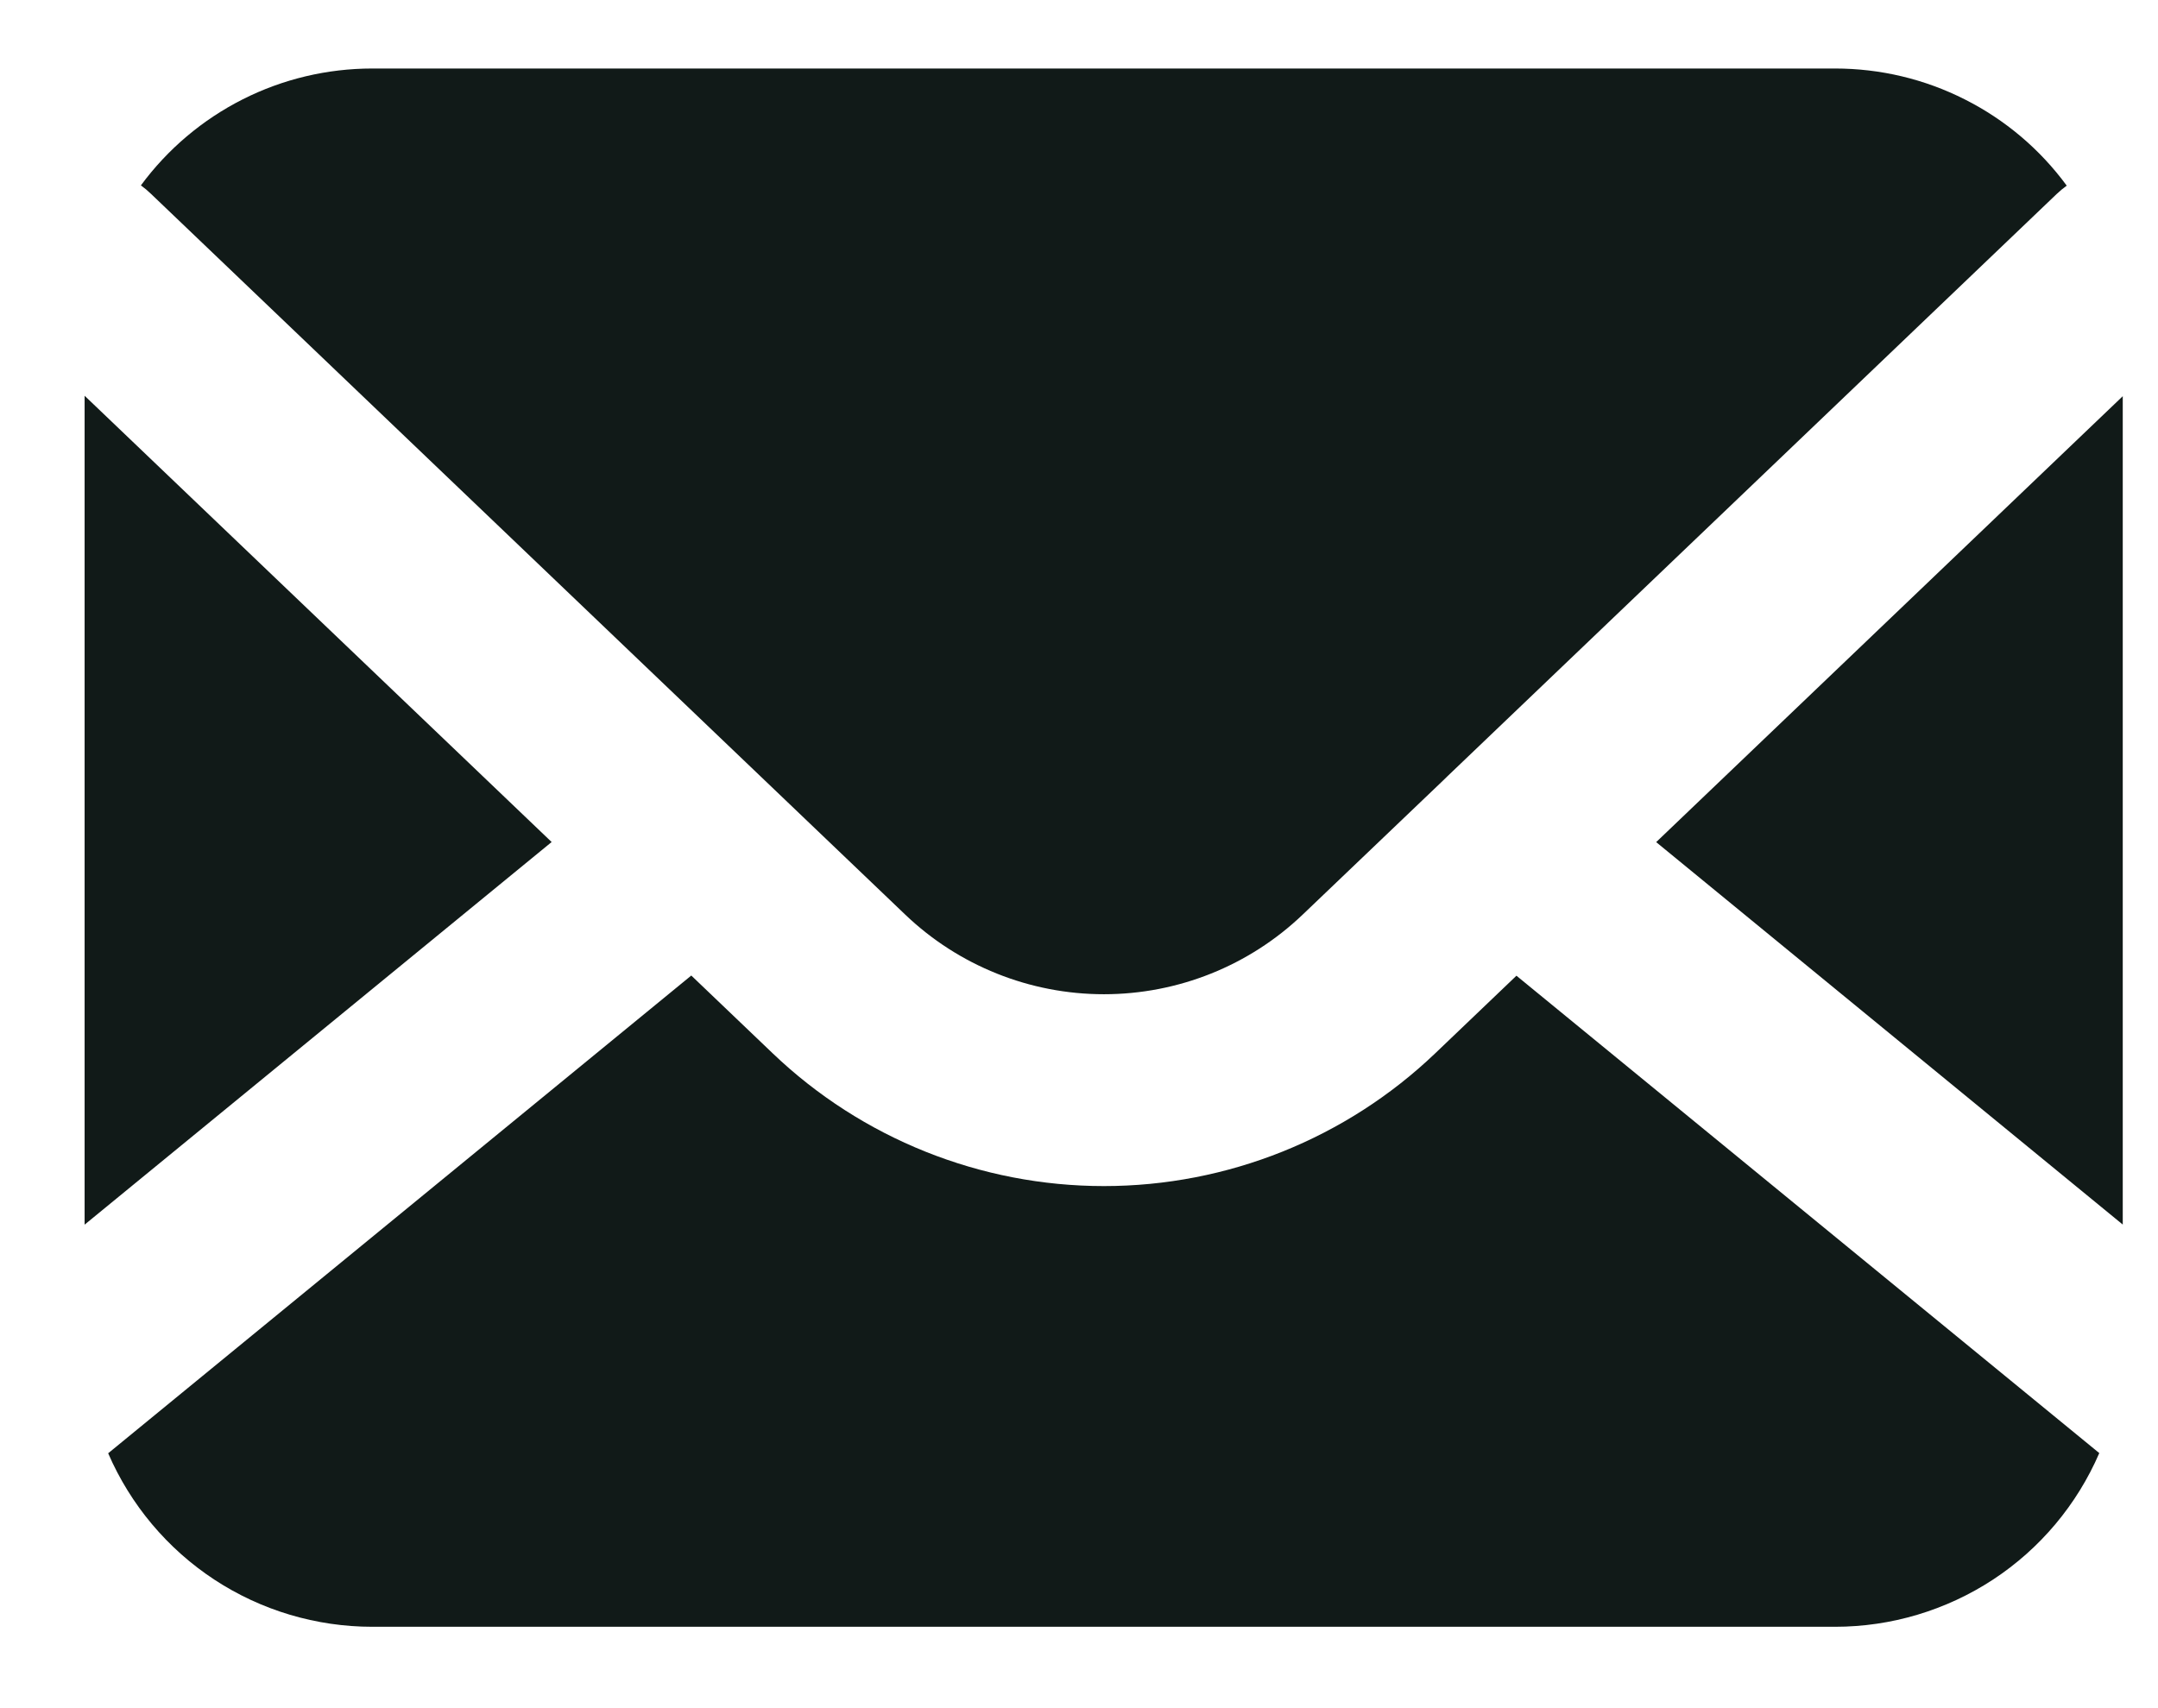 <svg width="24" height="19" viewBox="0 0 24 19" fill="none" xmlns="http://www.w3.org/2000/svg">
<path fill-rule="evenodd" clip-rule="evenodd" d="M1.567 2.062C1.607 2.091 1.645 2.123 1.681 2.158L10.067 10.173C10.662 10.742 11.454 11.059 12.277 11.059C13.101 11.059 13.893 10.742 14.488 10.173L16.052 8.679C16.067 8.664 16.082 8.649 16.097 8.635L22.873 2.158C22.909 2.124 22.946 2.093 22.985 2.065C22.688 1.66 22.3 1.332 21.852 1.106C21.404 0.879 20.91 0.762 20.408 0.762H4.141C3.64 0.762 3.146 0.879 2.699 1.105C2.252 1.331 1.864 1.659 1.567 2.062ZM23.608 4.407L18.419 9.367L23.608 13.621V4.407ZM16.865 10.853L15.963 11.715C14.97 12.664 13.65 13.193 12.277 13.193C10.905 13.193 9.584 12.664 8.592 11.715L7.688 10.851L1.203 16.165C1.451 16.738 1.861 17.227 2.383 17.57C2.905 17.913 3.517 18.095 4.141 18.095H20.408C21.033 18.095 21.644 17.912 22.167 17.569C22.689 17.226 23.099 16.737 23.347 16.163L16.865 10.853ZM6.135 9.366L0.941 4.402V13.622L6.135 9.366Z" fill="#111A18"/>
</svg>
